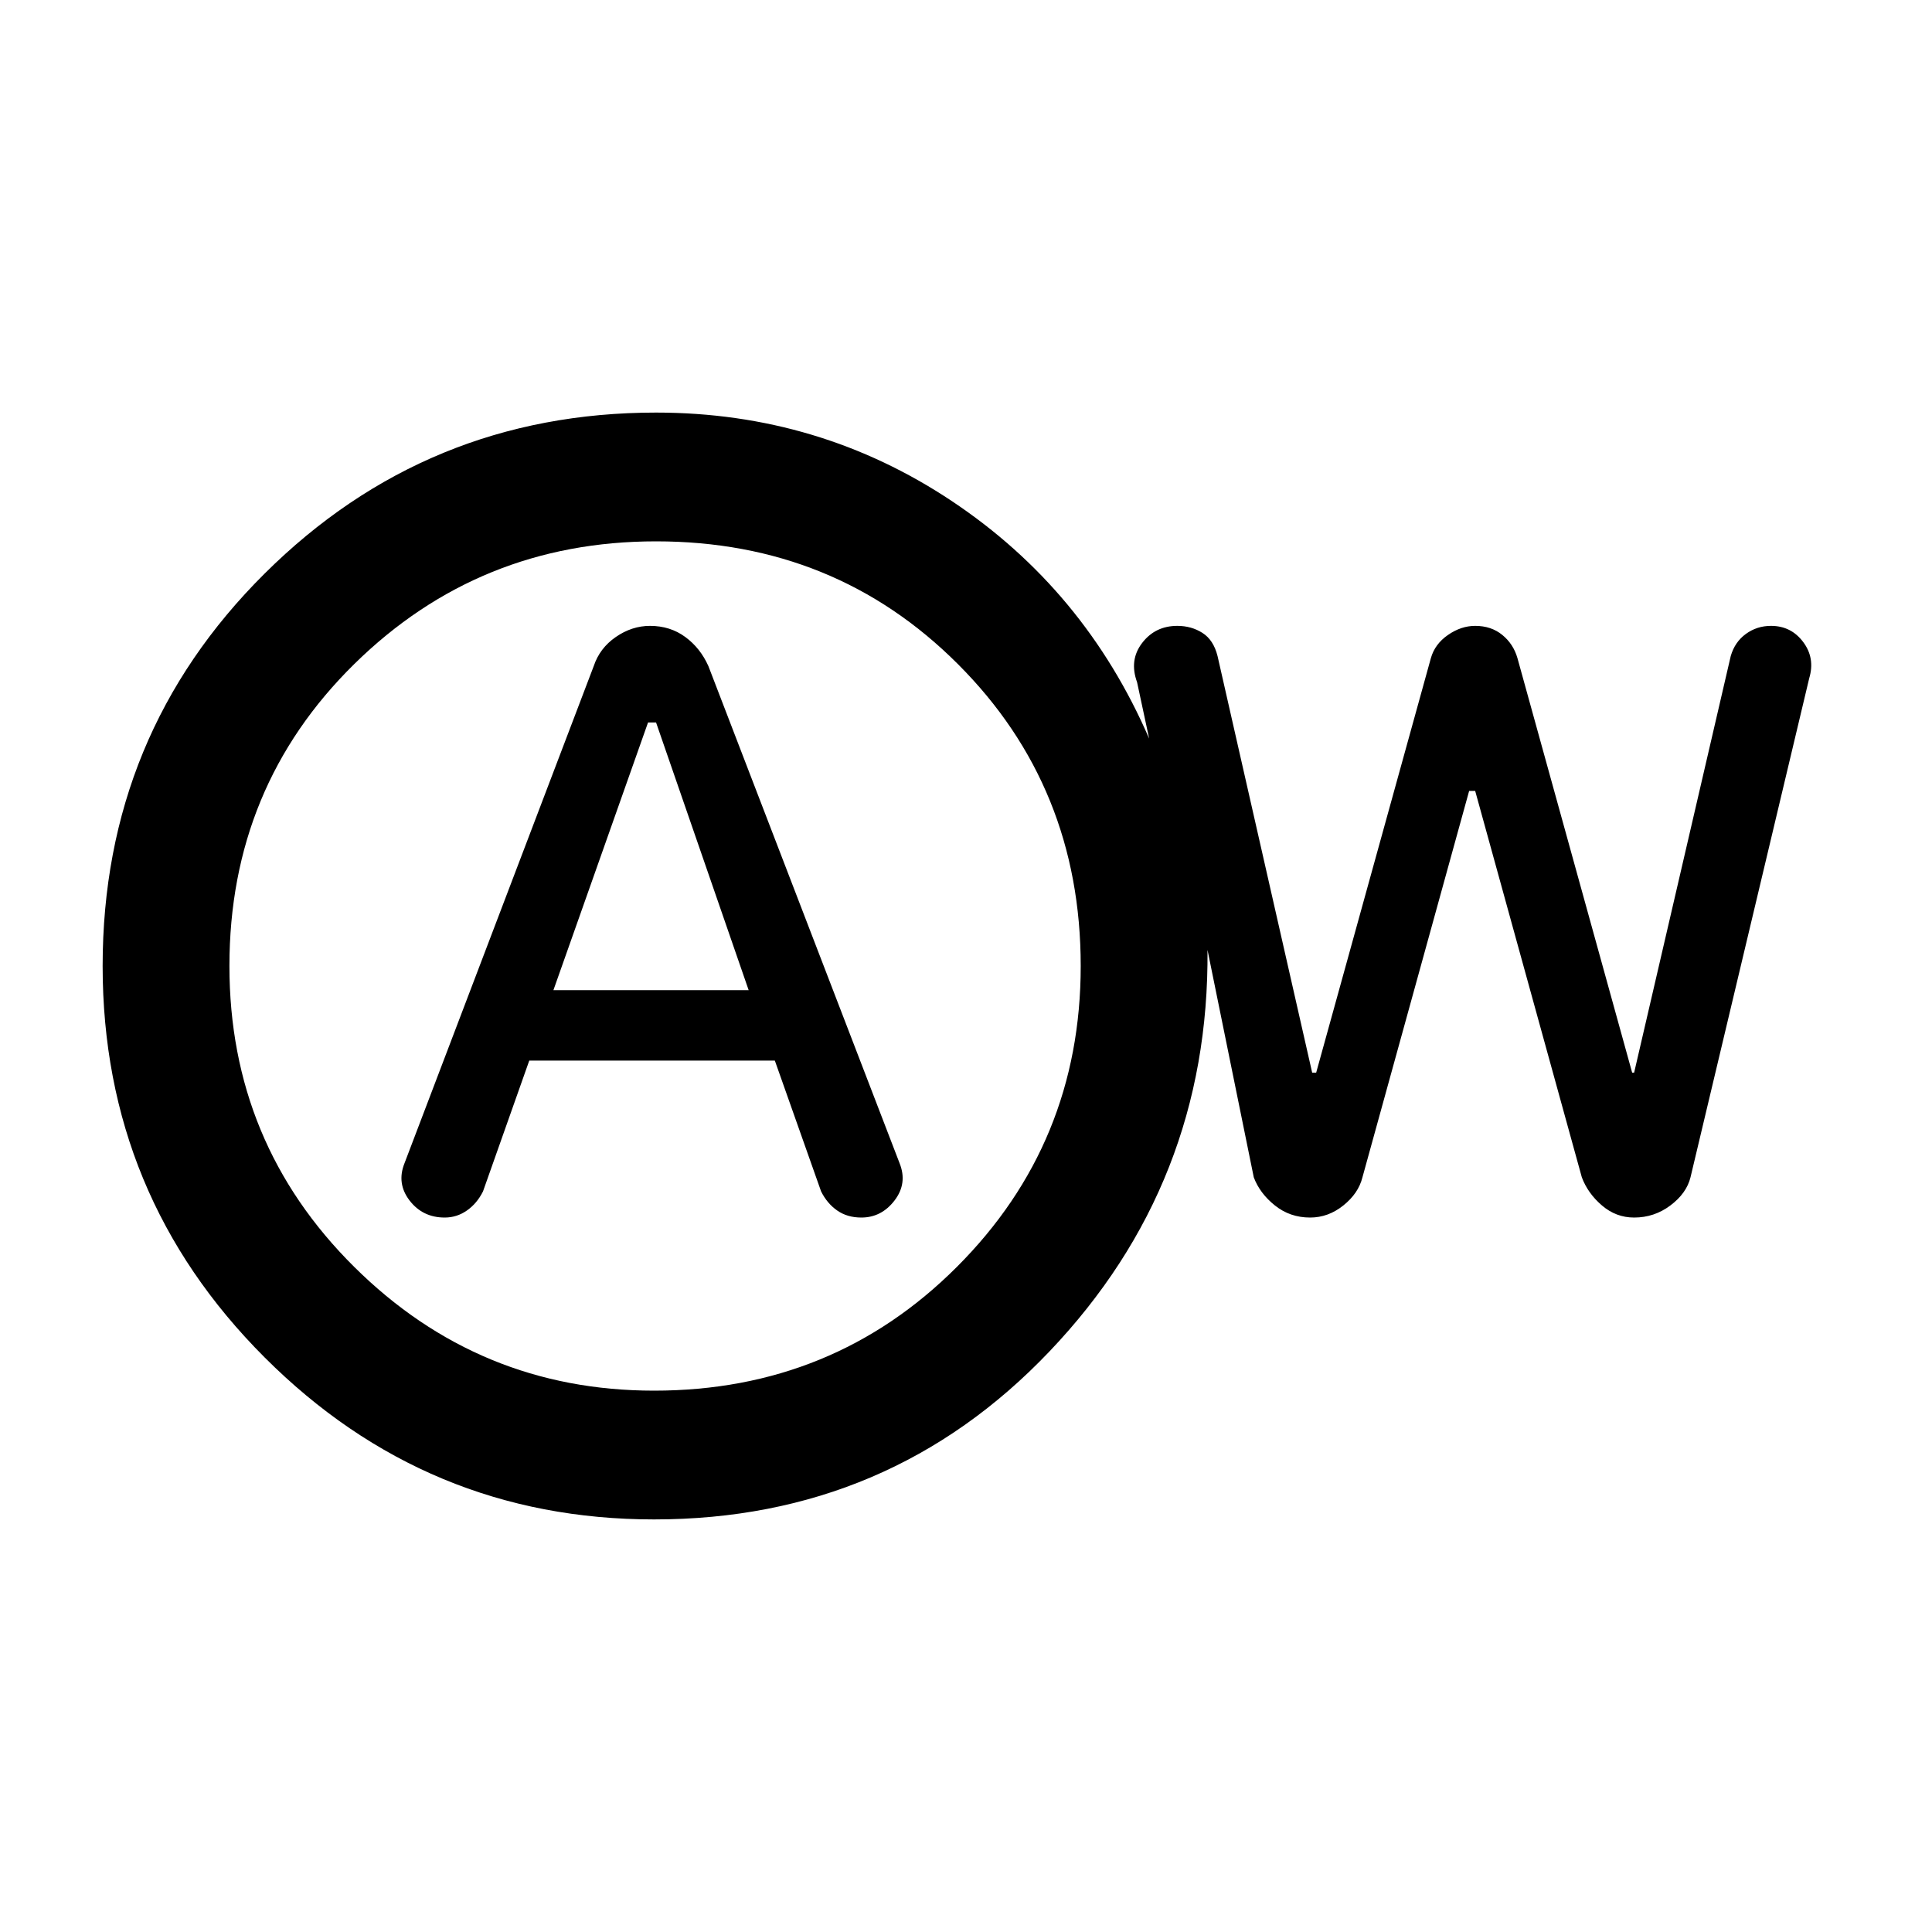 <svg xmlns="http://www.w3.org/2000/svg" height="40" width="40"><path d="M9.208 25.208Q9.458 25.208 9.667 25.062Q9.875 24.917 10 24.667L10.958 21.958H16.042L17 24.667Q17.125 24.917 17.333 25.062Q17.542 25.208 17.833 25.208Q18.25 25.208 18.521 24.854Q18.792 24.5 18.625 24.083L14.667 13.792Q14.5 13.417 14.188 13.188Q13.875 12.958 13.458 12.958Q13.083 12.958 12.75 13.188Q12.417 13.417 12.292 13.792L8.375 24.083Q8.208 24.5 8.479 24.854Q8.75 25.208 9.208 25.208ZM11.458 20.5 13.417 14.958H13.583L15.5 20.5ZM13.542 31.458Q8.833 31.458 5.479 28.104Q2.125 24.75 2.125 20Q2.125 15.208 5.479 11.875Q8.833 8.542 13.583 8.542Q16.958 8.542 19.708 10.375Q22.458 12.208 23.792 15.292L23.542 14.125Q23.375 13.667 23.646 13.313Q23.917 12.958 24.375 12.958Q24.667 12.958 24.896 13.104Q25.125 13.25 25.208 13.583L27.167 22.208H27.25L29.625 13.625Q29.708 13.333 29.979 13.146Q30.25 12.958 30.542 12.958Q30.875 12.958 31.104 13.146Q31.333 13.333 31.417 13.625L33.792 22.208H33.833L35.833 13.583Q35.917 13.292 36.146 13.125Q36.375 12.958 36.667 12.958Q37.083 12.958 37.333 13.292Q37.583 13.625 37.458 14.042L35 24.375Q34.917 24.708 34.583 24.958Q34.25 25.208 33.833 25.208Q33.458 25.208 33.167 24.958Q32.875 24.708 32.75 24.375L30.542 16.375H30.417L28.208 24.375Q28.125 24.708 27.812 24.958Q27.5 25.208 27.125 25.208Q26.708 25.208 26.396 24.958Q26.083 24.708 25.958 24.375L25 19.667Q25.042 24.5 21.729 27.979Q18.417 31.458 13.542 31.458ZM13.542 28.792Q17.25 28.792 19.812 26.229Q22.375 23.667 22.375 20Q22.375 16.292 19.833 13.75Q17.292 11.208 13.583 11.208Q9.917 11.208 7.333 13.75Q4.75 16.292 4.75 20Q4.75 23.667 7.333 26.229Q9.917 28.792 13.542 28.792ZM13.583 20Q13.583 20 13.583 20Q13.583 20 13.583 20Q13.583 20 13.583 20Q13.583 20 13.583 20Q13.583 20 13.583 20Q13.583 20 13.583 20Q13.583 20 13.583 20Q13.583 20 13.583 20Z"/></svg>